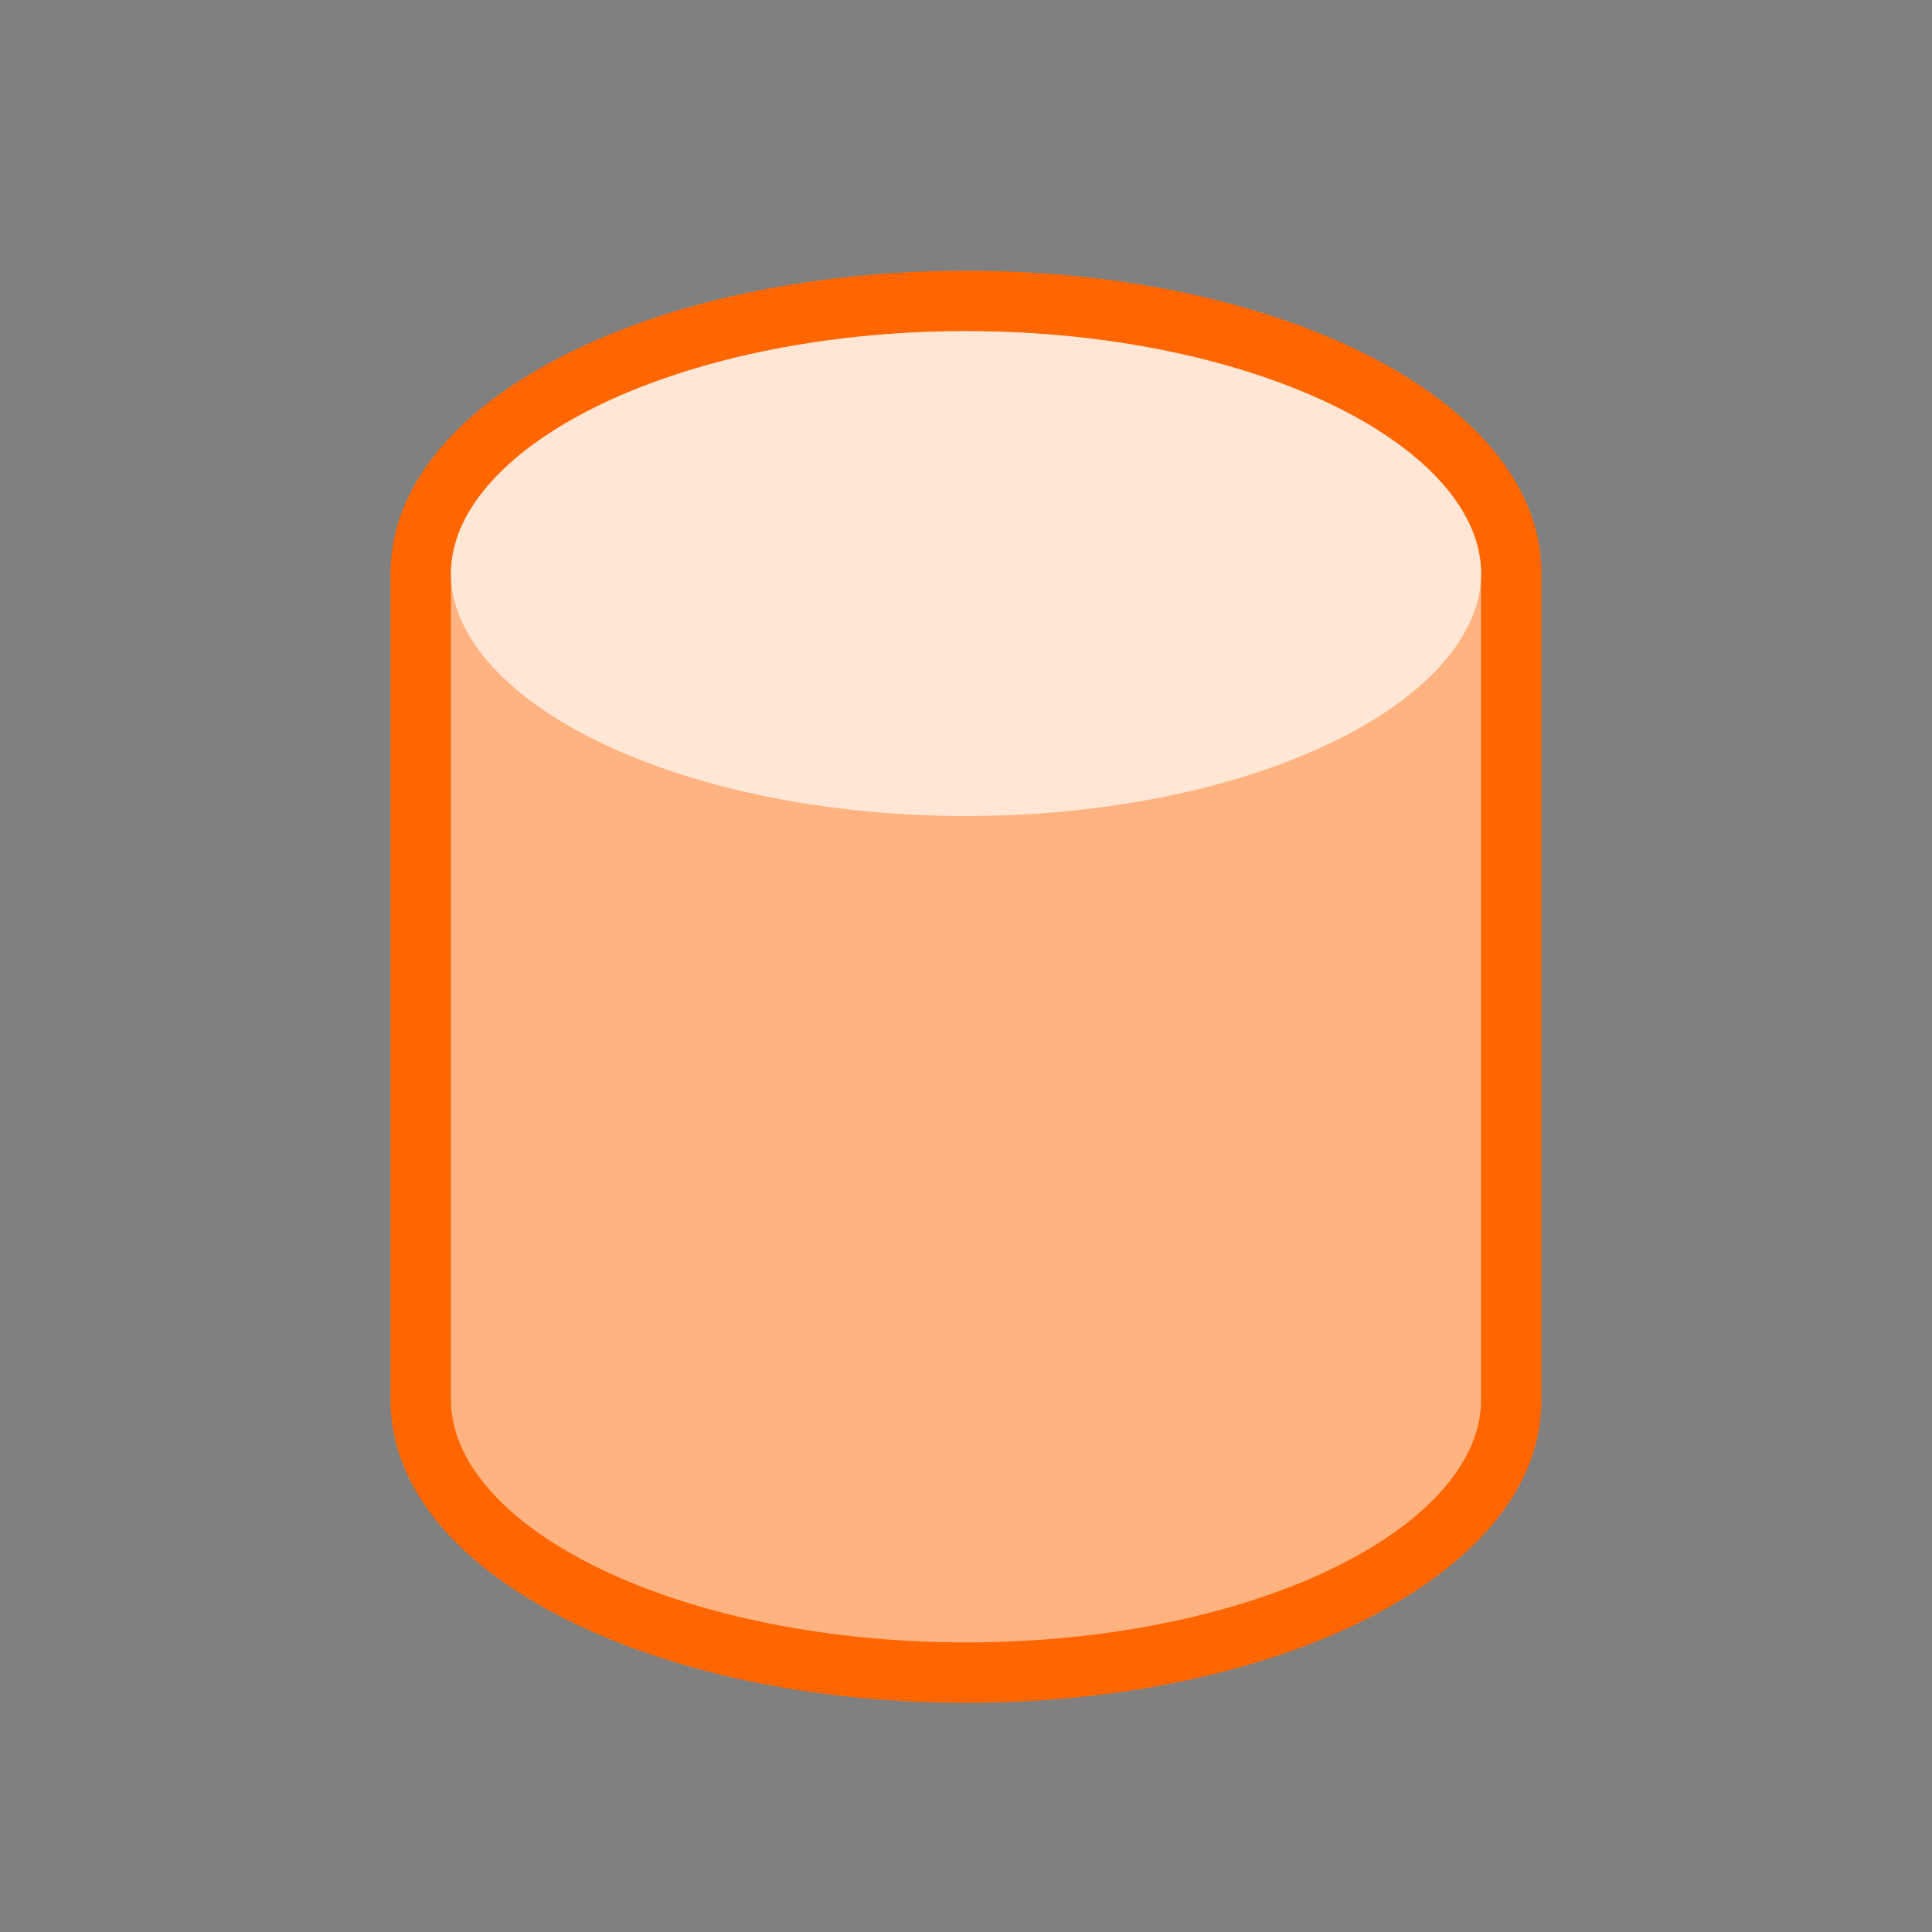 <?xml version="1.0" encoding="UTF-8" standalone="no"?>
<svg id="svg4205" xmlns:rdf="http://www.w3.org/1999/02/22-rdf-syntax-ns#" xmlns="http://www.w3.org/2000/svg" height="64" width="64" version="1.1" xmlns:cc="http://creativecommons.org/ns#" xmlns:dc="http://purl.org/dc/elements/1.1/" viewBox="0 0 64 64">
 <rect x="0" y="0" width="64" height="64" fill="#808080" stroke="none"/>
 <g id="layer1" transform="translate(-23.056 -898.02)">
  <path id="path5020-4" d="m55.057 930.02 32 16-32 16-32-16 32-16z" style="opacity:0.014;fill:#7b0000"/>
  <path id="path8878" style="opacity:.014;fill:#fff" d="m55.056 930.02-32 16 32 16 32-16-32-16z"/>
  <path id="path4296" d="m55.057 906.99c-5.123 0-9.768 1.025-13.219 2.75-3.451 1.725-5.844 4.247-5.844 7.281v27.375c0 3.034 2.393 5.556 5.844 7.281 3.451 1.725 8.096 2.75 13.219 2.75 5.123 0 9.768-1.025 13.219-2.75 3.451-1.725 5.844-4.247 5.844-7.281v-27.375c0-3.034-2.393-5.556-5.844-7.281-3.451-1.725-8.096-2.75-13.219-2.75z" style="color-rendering:auto;text-decoration-color:#000000;color:#000000;shape-rendering:auto;solid-color:#000000;text-decoration-line:none;fill:#f60;mix-blend-mode:normal;block-progression:tb;text-indent:0;image-rendering:auto;white-space:normal;text-decoration-style:solid;isolation:auto;text-transform:none"/>
  <path id="path4218" d="m55.057 908.99c4.853 0 9.238 0.996 12.324 2.539 3.087 1.543 4.738 3.539 4.738 5.492v27.375c0 1.954-1.652 3.949-4.738 5.492-3.087 1.543-7.471 2.539-12.324 2.539-4.853 0-9.239-0.996-12.326-2.539-3.087-1.543-4.736-3.539-4.736-5.492v-27.375c0-1.954 1.65-3.949 4.736-5.492 3.087-1.543 7.473-2.539 12.326-2.539z" style="color-rendering:auto;text-decoration-color:#000000;color:#000000;shape-rendering:auto;solid-color:#000000;text-decoration-line:none;fill:#ffb380;mix-blend-mode:normal;block-progression:tb;text-indent:0;image-rendering:auto;white-space:normal;text-decoration-style:solid;isolation:auto;text-transform:none"/>
  <g id="g4258" transform="translate(0 11.908)"></g>
  <path id="path4364" style="color-rendering:auto;text-decoration-color:#000000;color:#000000;shape-rendering:auto;solid-color:#000000;text-decoration-line:none;fill:#ffe6d5;mix-blend-mode:normal;block-progression:tb;text-indent:0;image-rendering:auto;white-space:normal;text-decoration-style:solid;isolation:auto;text-transform:none" d="m55.057 908.99c-4.853 0-9.239 0.996-12.326 2.539-3.087 1.543-4.736 3.539-4.736 5.492s1.65 3.949 4.736 5.492c3.087 1.543 7.473 2.539 12.326 2.539 4.853 0 9.238-0.996 12.324-2.539 3.087-1.543 4.738-3.539 4.738-5.492s-1.652-3.949-4.738-5.492c-3.087-1.543-7.471-2.539-12.324-2.539z"/>
 </g>
</svg>
